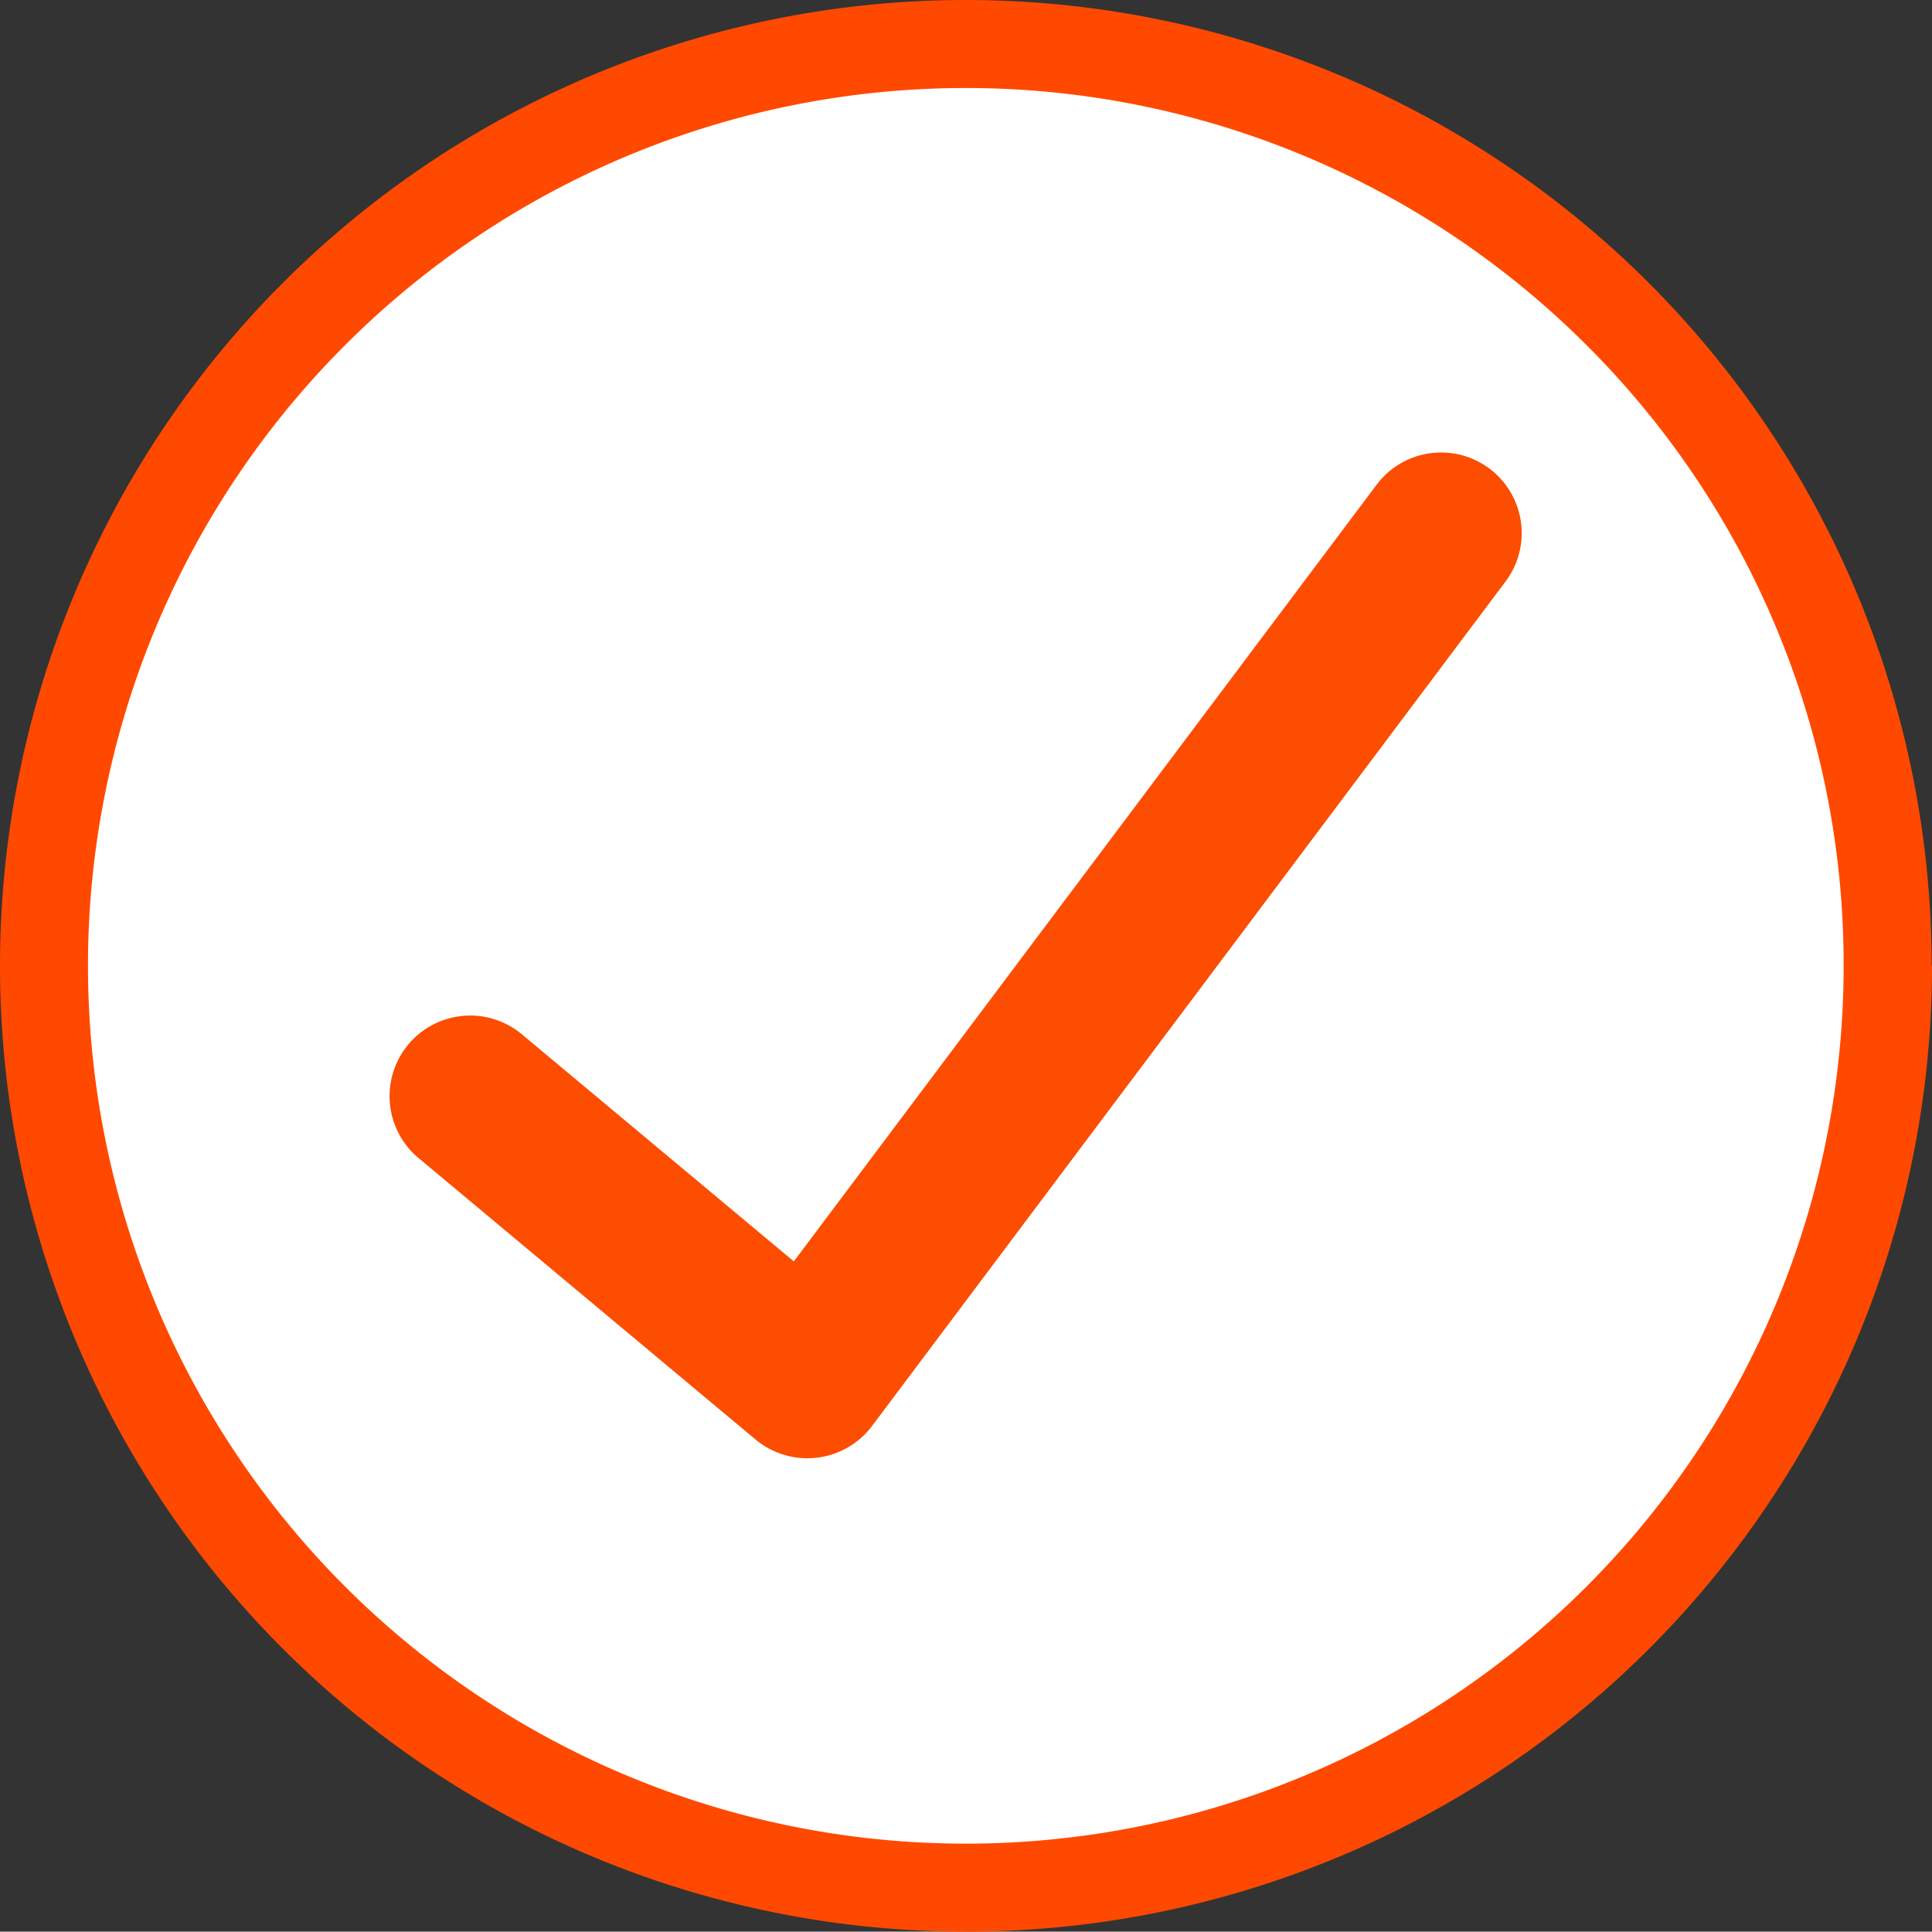 <?xml version="1.0" encoding="UTF-8" standalone="no"?>
<svg
   xmlns:dc="http://purl.org/dc/elements/1.1/"
   xmlns:cc="http://creativecommons.org/ns#"
   xmlns:rdf="http://www.w3.org/1999/02/22-rdf-syntax-ns#"
   xmlns:svg="http://www.w3.org/2000/svg"
   xmlns="http://www.w3.org/2000/svg"
   xmlns:sodipodi="http://sodipodi.sourceforge.net/DTD/sodipodi-0.dtd"
   xmlns:inkscape="http://www.inkscape.org/namespaces/inkscape"
   id="Layer_1"
   data-name="Layer 1"
   viewBox="0 0 101.44 101.42"
   version="1.1"
   sodipodi:docname="check-circle.svg"
   inkscape:version="1.0.1 (0767f8302a, 2020-10-17)">
  <rect x="0" y="0" width="101.44" height="101.42" fill="#333333" stroke="none"/>
  <sodipodi:namedview
     pagecolor="#ffffff"
     bordercolor="#666666"
     borderopacity="1"
     objecttolerance="10"
     gridtolerance="10"
     guidetolerance="10"
     inkscape:pageopacity="0"
     inkscape:pageshadow="2"
     inkscape:window-width="960"
     inkscape:window-height="1014"
     id="namedview15"
     showgrid="false"
     inkscape:zoom="6.3643181"
     inkscape:cx="51.499997"
     inkscape:cy="54.409997"
     inkscape:window-x="960"
     inkscape:window-y="34"
     inkscape:window-maximized="0"
     inkscape:current-layer="Layer_1" />
  <defs
     id="defs4">
    <style
       id="style2">.cls-1{fill:#fff;}.cls-2{fill:#ff4900;}.cls-3{fill:#fc4d00;}</style>
  </defs>
  <title
     id="title6">check</title>
  <path
     class="cls-1"
     d="m 99.13,50.71 a 48.4,48.4 0 1 1 -48.4,-48.4 48.4,48.4 0 0 1 48.4,48.4 z"
     id="path8" />
  <path
     class="cls-2"
     d="M 99.13,50.71 H 96.8 A 46.09,46.09 0 1 1 83.3,18.12 45.9,45.9 0 0 1 96.8,50.71 h 4.62 a 50.71,50.71 0 1 0 -50.71,50.71 50.71,50.71 0 0 0 50.73,-50.71 z"
     id="path10" />
  <path
     class="cls-3"
     d="m 22.02,60.84 17.66,14.75 a 4.25,4.25 0 0 0 6.1,-0.71 L 79.05,30.53 A 4.232,4.232 0 0 0 72.28,25.45 L 41.68,66.23 27.44,54.34 a 4.232,4.232 0 1 0 -5.42,6.5 z"
     id="path12" />
</svg>
